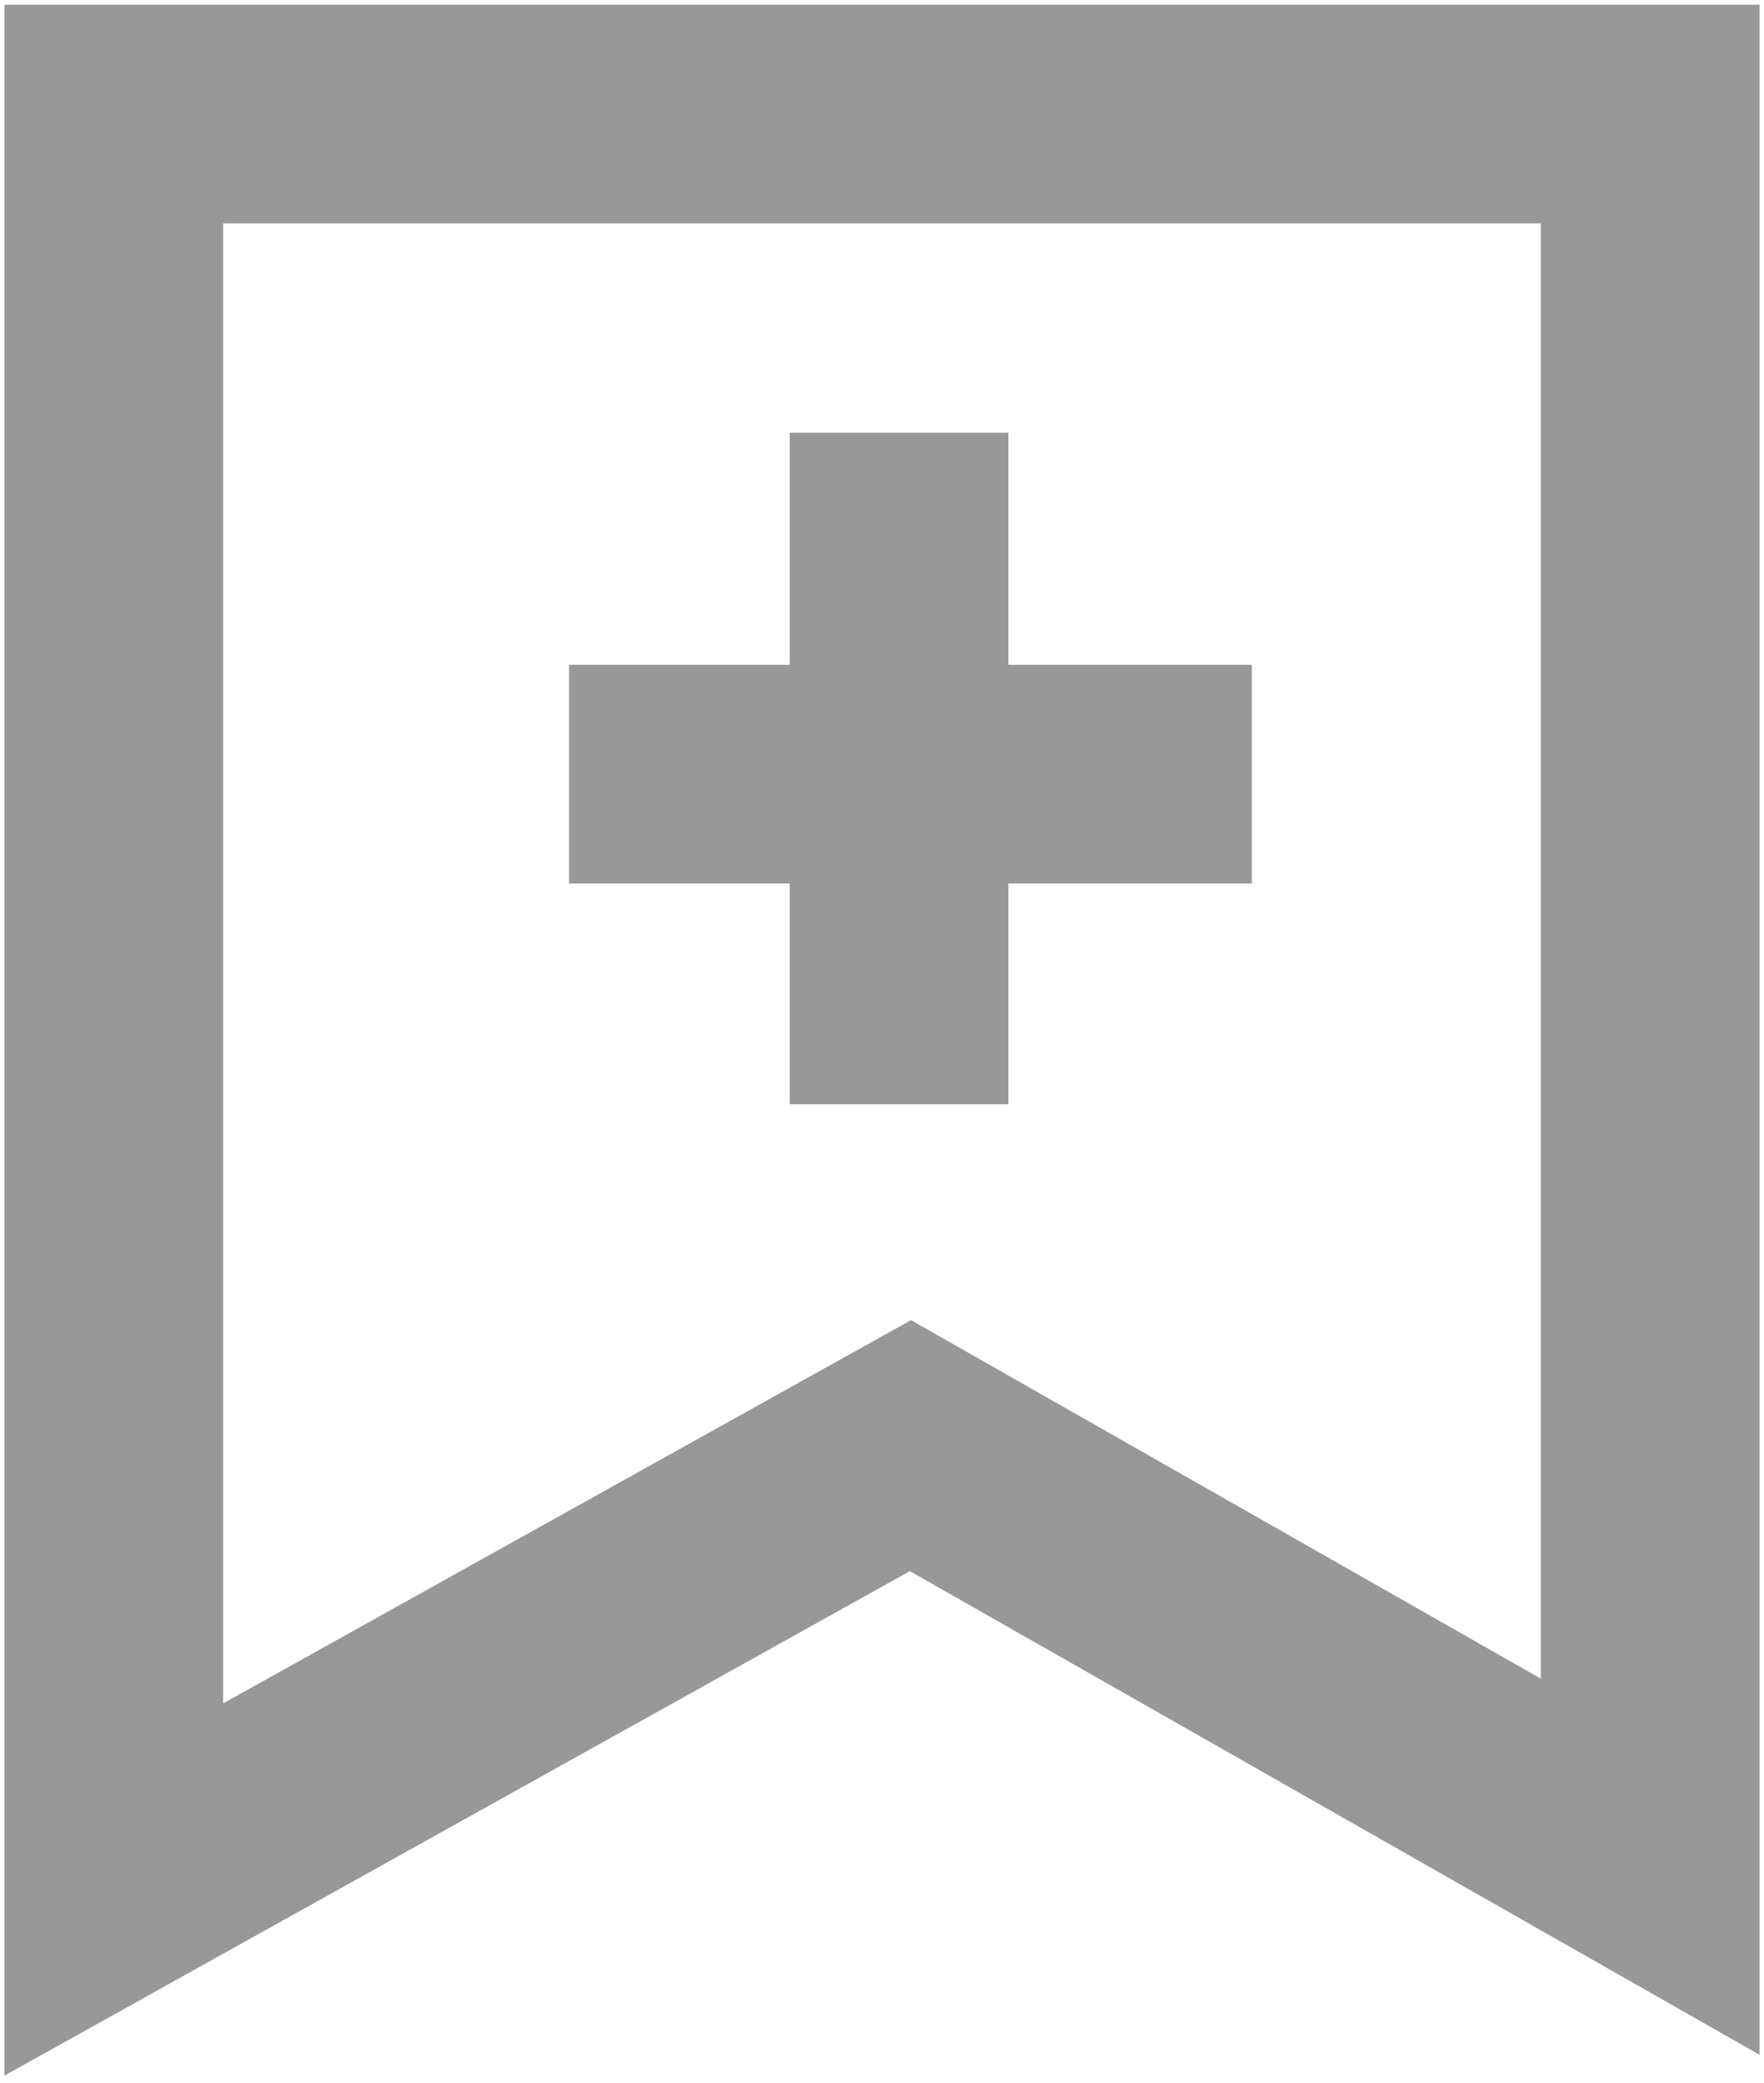 <?xml version="1.0" encoding="UTF-8"?>
<!DOCTYPE svg PUBLIC "-//W3C//DTD SVG 1.1//EN" "http://www.w3.org/Graphics/SVG/1.1/DTD/svg11.dtd">
<!-- Creator: CorelDRAW X6 -->
<svg xmlns="http://www.w3.org/2000/svg" xml:space="preserve" width="16.101mm" height="19.014mm" version="1.1" style="shape-rendering:geometricPrecision; text-rendering:geometricPrecision; image-rendering:optimizeQuality; fill-rule:evenodd; clip-rule:evenodd"
viewBox="0 0 155 183"
 xmlns:xlink="http://www.w3.org/1999/xlink">
 <defs>
  <style type="text/css">
   <![CDATA[
    .str0 {stroke:#989898;stroke-width:19.218}
    .fil0 {fill:none}
   ]]>
  </style>
 </defs>
 <g id="Layer_x0020_1">
  <polygon class="fil0 str0" points="145,10 145,164 80,127 10,166 10,10 "/>
  <g id="_251860600">
   <line class="fil0 str0" x1="79" y1="38" x2="79" y2= "97" />
   <line class="fil0 str0" x1="50" y1="68" x2="110" y2= "68" />
  </g>
 </g>
</svg>
